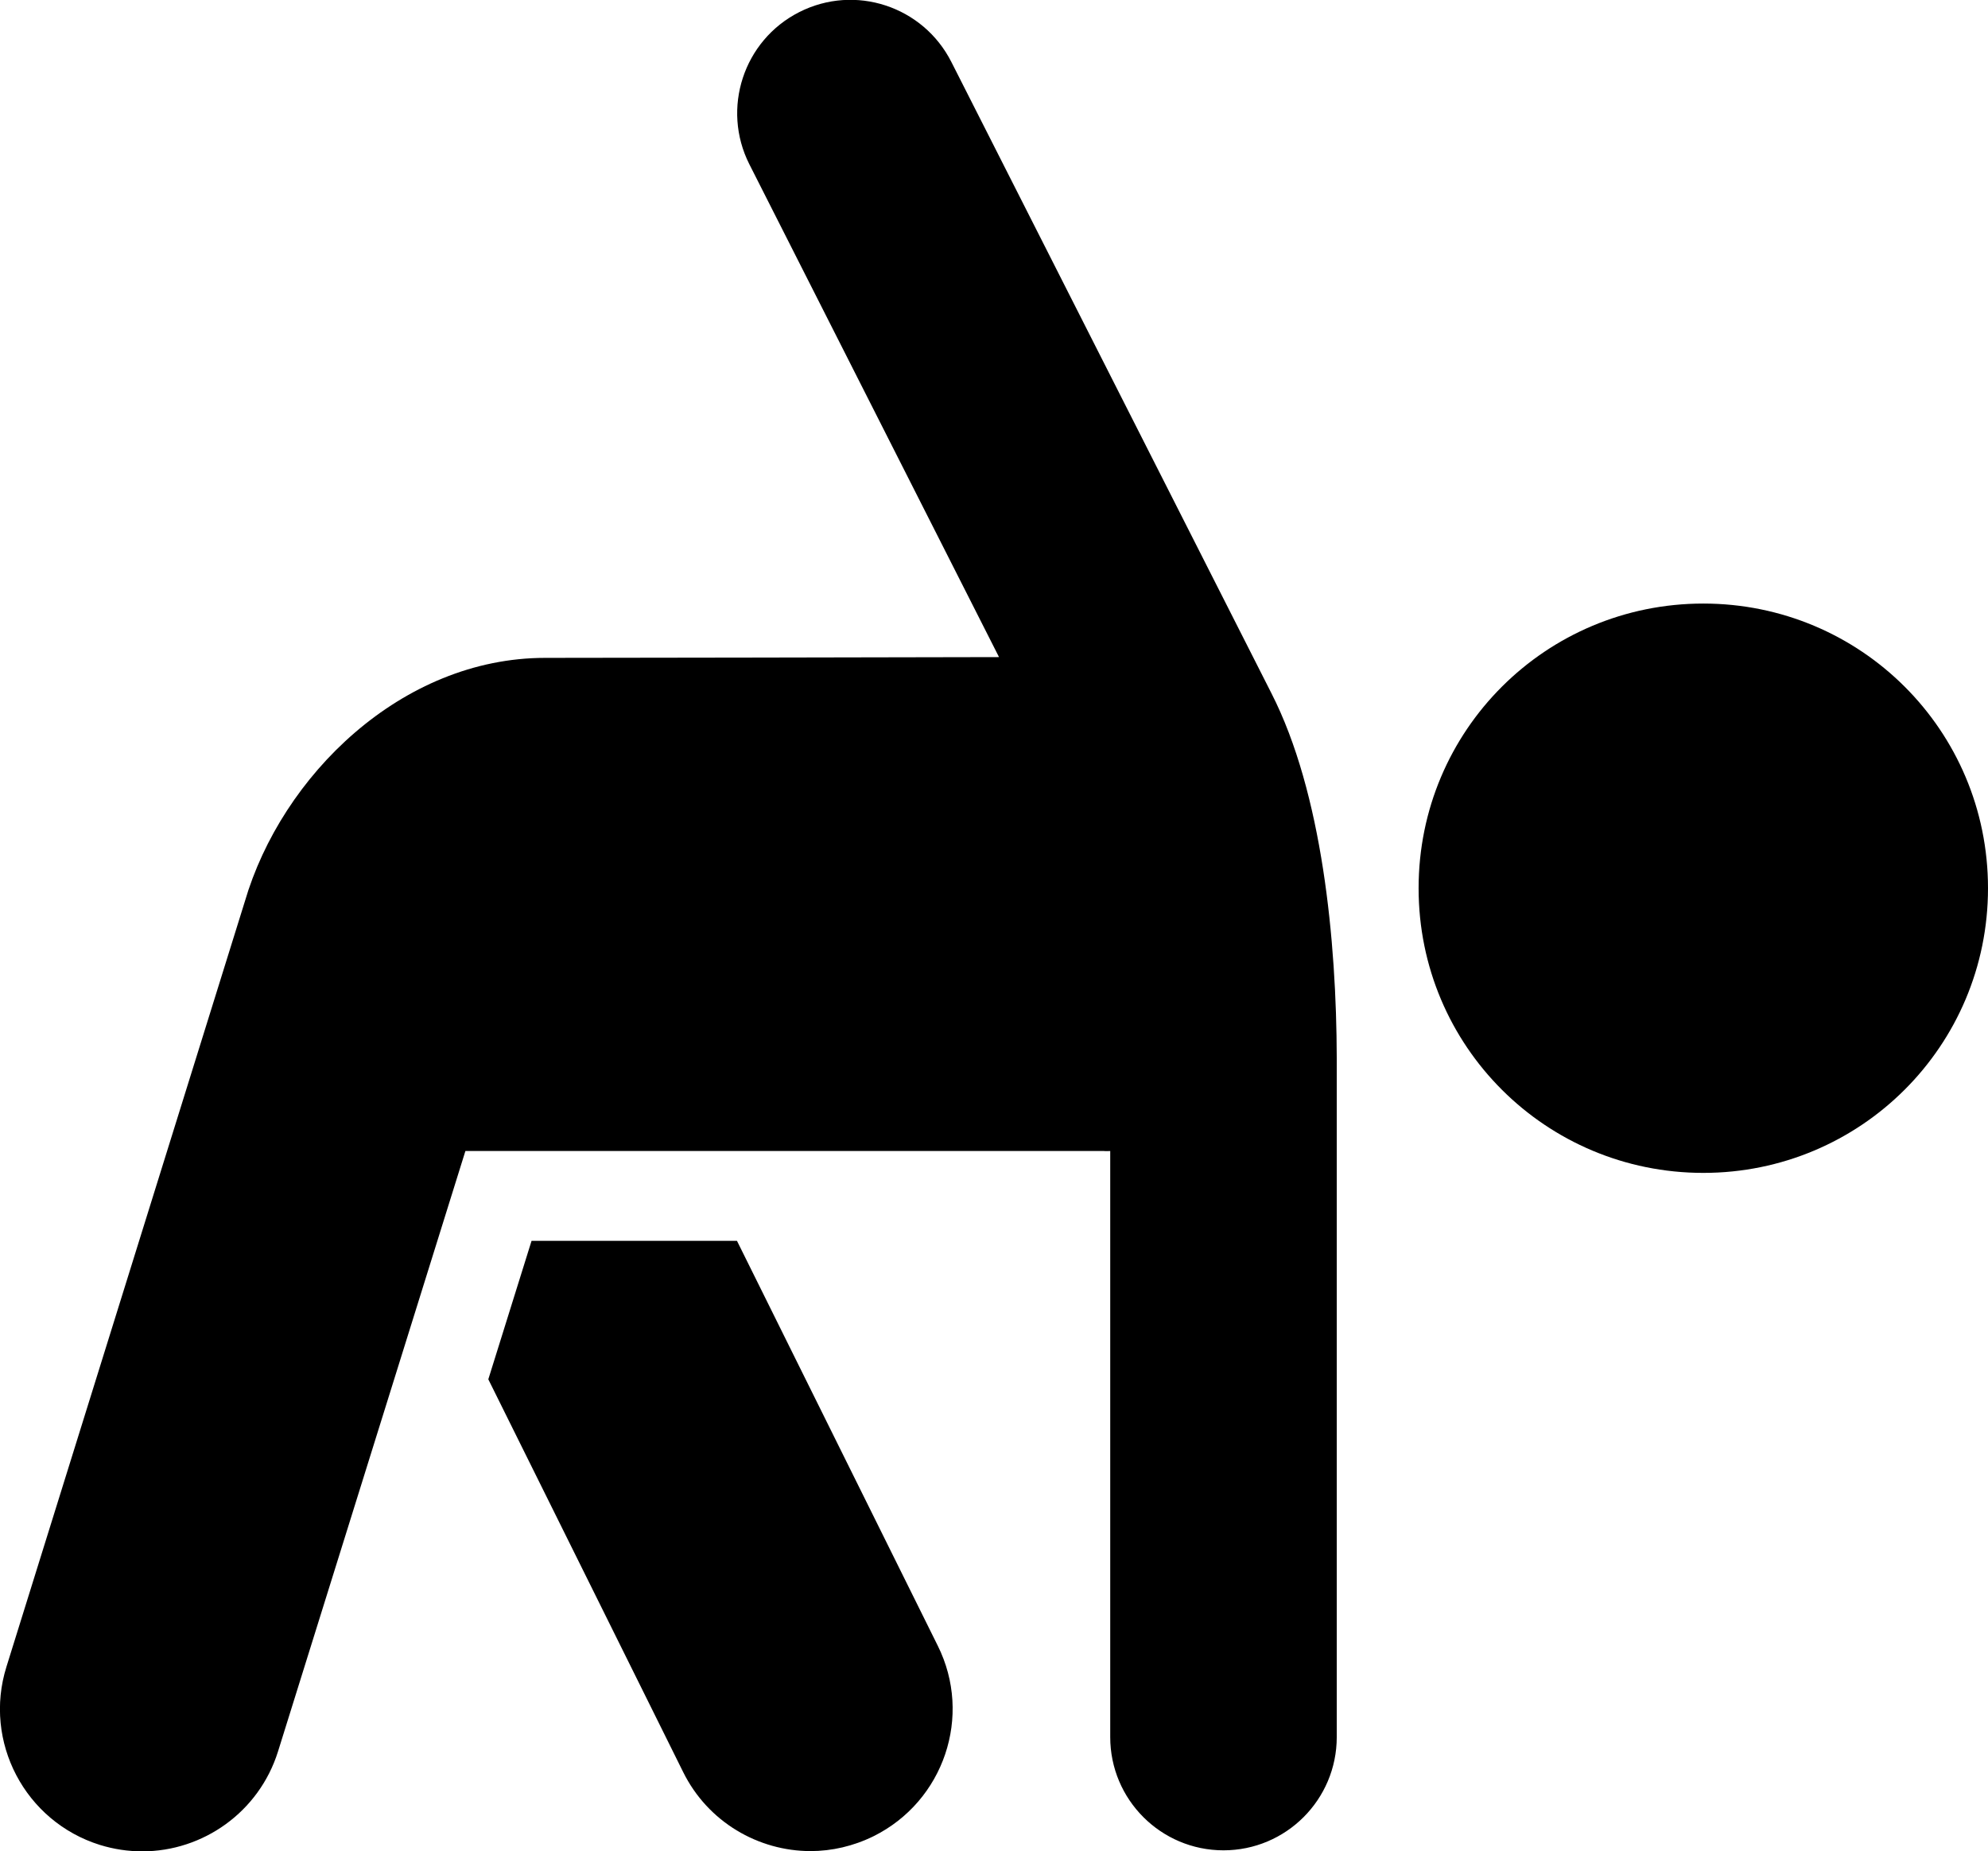 <?xml version="1.0" encoding="utf-8"?>
<!-- Generator: Adobe Illustrator 25.0.1, SVG Export Plug-In . SVG Version: 6.00 Build 0)  -->
<svg version="1.1" id="Layer_1" xmlns="http://www.w3.org/2000/svg" xmlns:xlink="http://www.w3.org/1999/xlink" x="0px" y="0px"
	 viewBox="0 0 77.23 71.93" style="enable-background:new 0 0 77.23 71.93;" xml:space="preserve">
<g>
	<path d="M28.63,48.21h-7.98l-1.68,5.38l7.57,15.26c0.96,1.94,2.92,3.07,4.95,3.07c0.82,0,1.66-0.19,2.45-0.58
		c2.73-1.36,3.85-4.67,2.49-7.4L28.63,48.21z"/>
	<g>
		<path d="M55.11,34.51c0-6.14,4.95-11.06,11.06-11.06c6.11,0,11.06,4.92,11.06,11.06c0,6.13-4.95,11.06-11.06,11.06
			C60.06,45.57,55.11,40.65,55.11,34.51z"/>
	</g>
	<path d="M49.39,26.93L36.96,2.41c-1.1-2.17-3.74-3.04-5.91-1.94c-2.17,1.1-3.03,3.75-1.94,5.91l9.7,19.15
		c-5.48,0.01-14.29,0.03-17.63,0.03c-5.58,0-10.24,4.58-11.67,9.47L0.25,64.76c-0.91,2.91,0.72,6.01,3.63,6.92
		c0.55,0.17,1.1,0.25,1.65,0.25c2.35,0,4.53-1.52,5.27-3.88l7.28-23.33h24.81c0.08,0.01,0.16,0,0.24,0v22.77
		c0,2.43,1.97,4.4,4.4,4.4s4.4-1.97,4.4-4.4V41.11C51.92,36.56,51.37,30.81,49.39,26.93z"/>
</g>
</svg>
